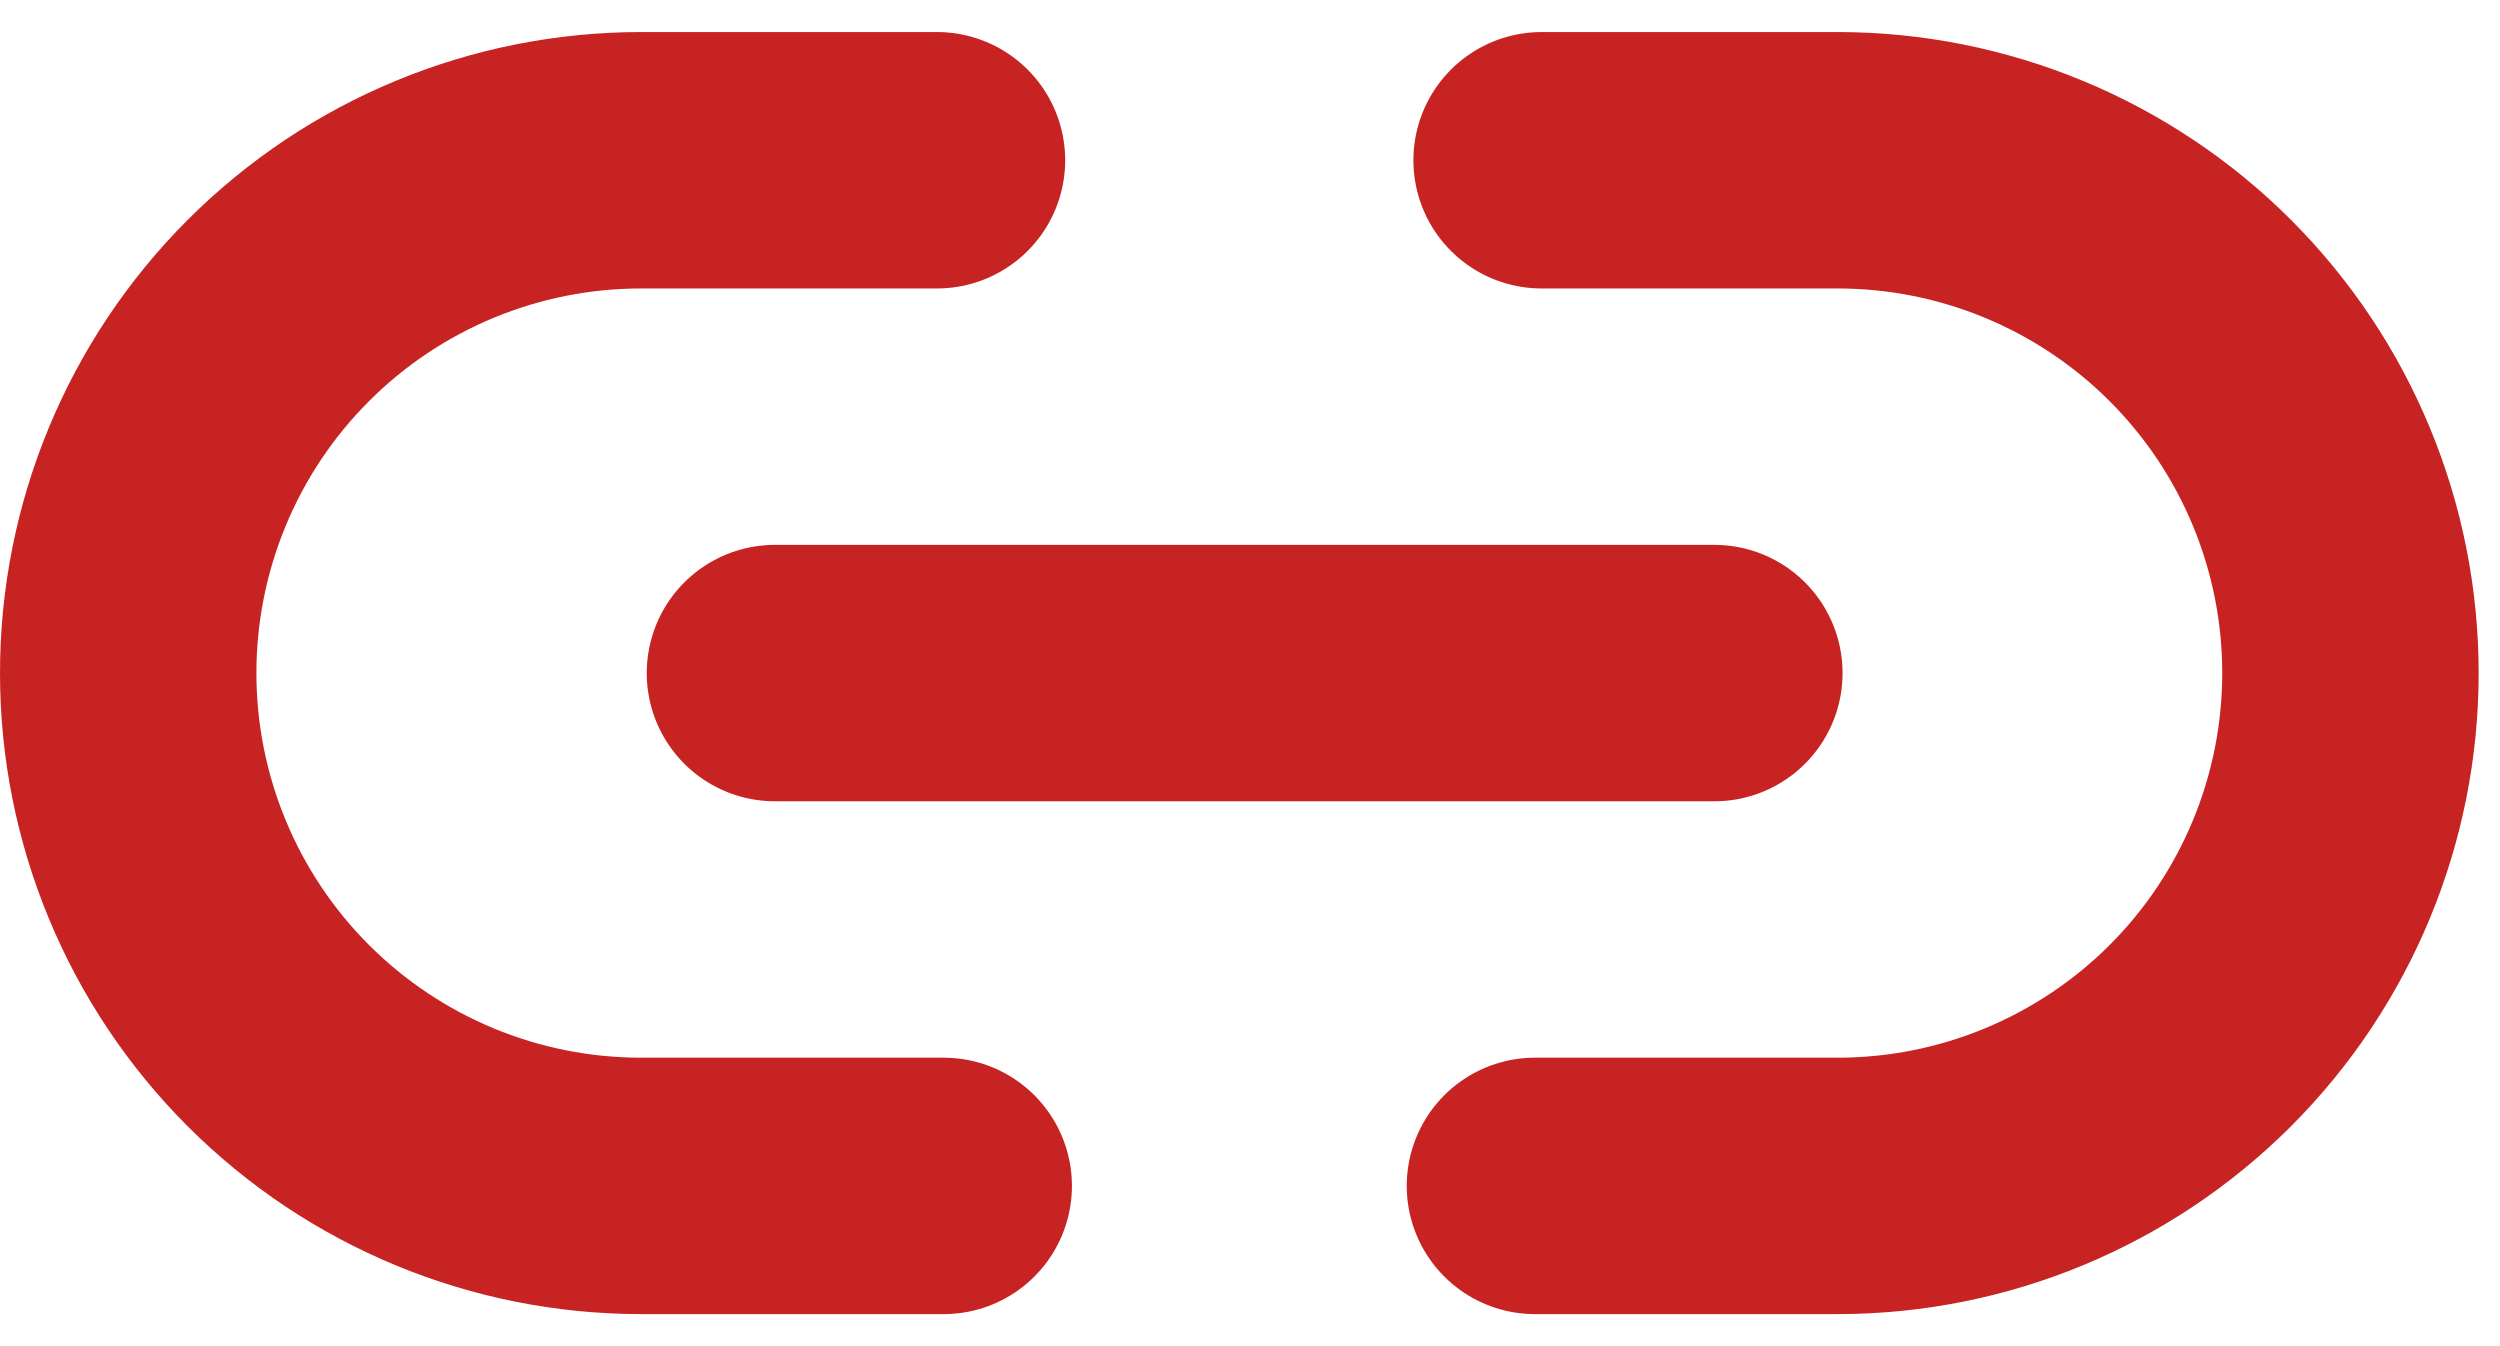 <svg width="39" height="21" viewBox="0 0 39 21" fill="none" xmlns="http://www.w3.org/2000/svg">
<path d="M14.722 18.5H10C7.878 18.5 5.843 17.657 4.343 16.157C2.843 14.657 2 12.622 2 10.5C2 8.378 2.843 6.343 4.343 4.843C5.843 3.343 7.878 2.5 10 2.5H14.617M24.049 2.5H28.667C30.788 2.5 32.823 3.343 34.324 4.843C35.824 6.343 36.667 8.378 36.667 10.5C36.667 12.622 35.824 14.657 34.324 16.157C32.823 17.657 30.788 18.5 28.667 18.5H23.945M12.089 10.5H26.744" stroke="#C82323" stroke-width="4" stroke-linecap="round" stroke-linejoin="round"/>
</svg>
